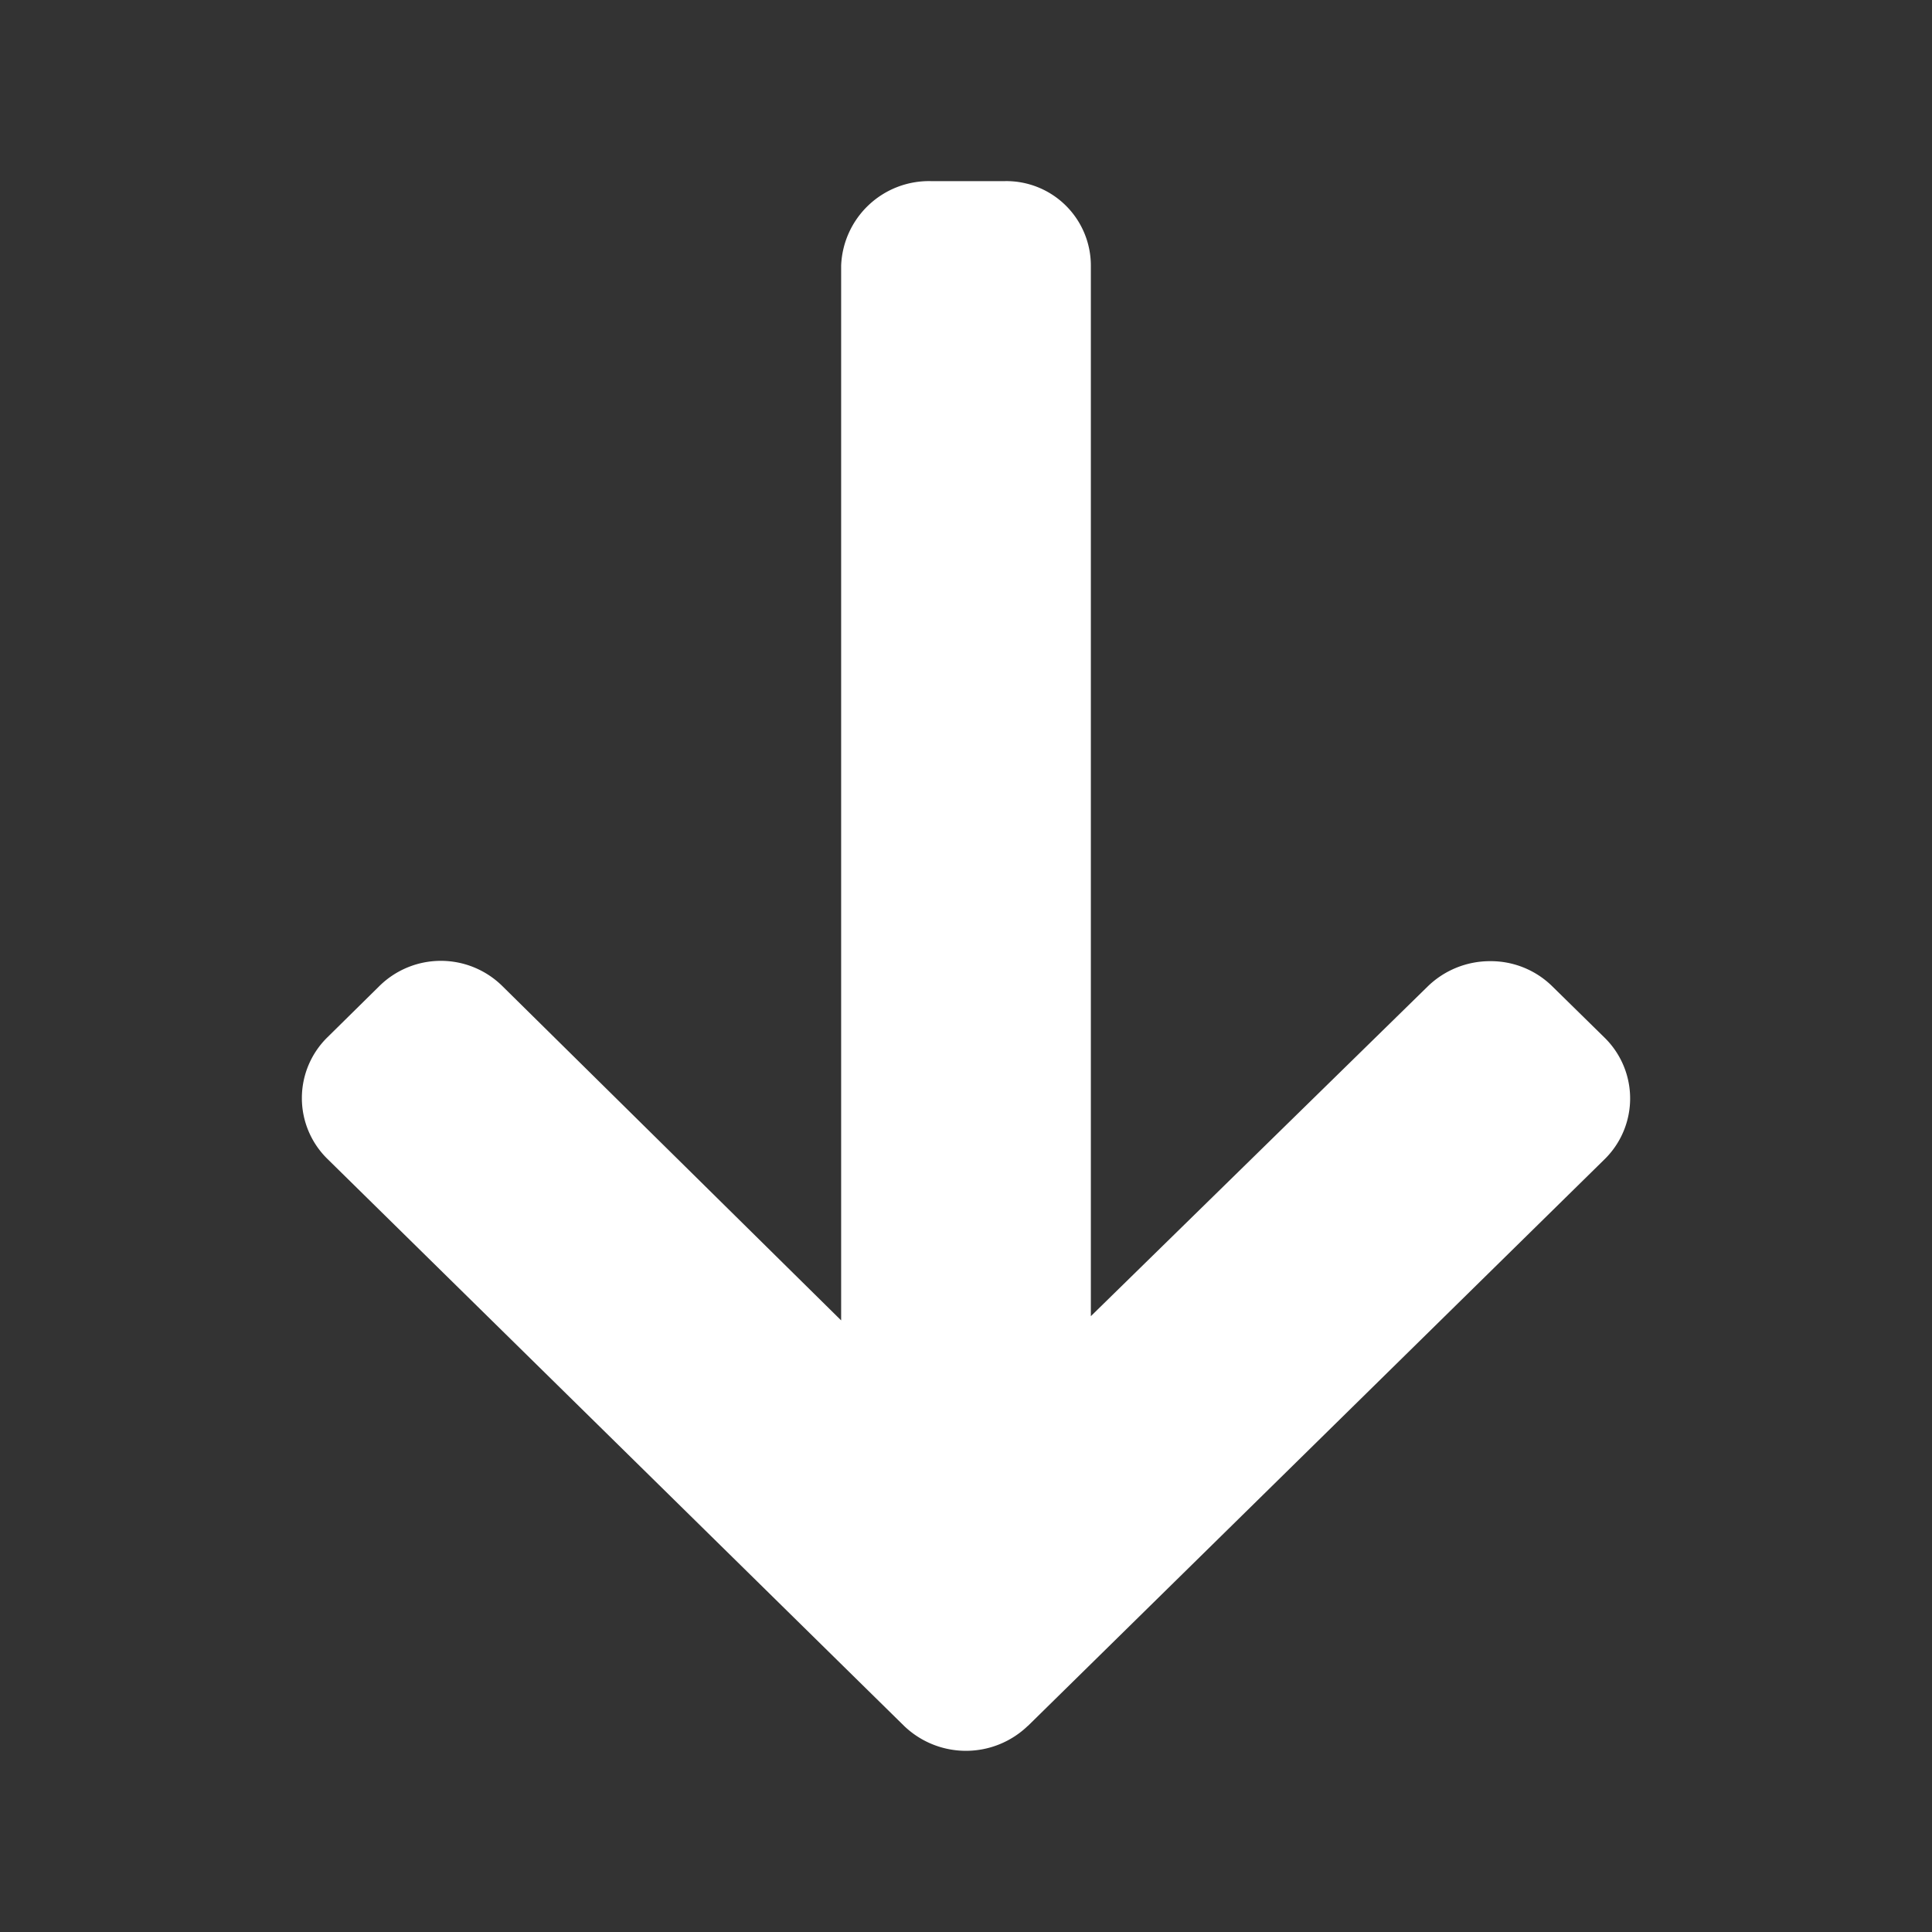 <svg xmlns="http://www.w3.org/2000/svg" width="16" height="16" viewBox="0 0 16 16">
  <rect x="0" y="0" width="16" height="16" fill="#333333" stroke="none"/>
  <g id="arrow" transform="translate(55.346 4) rotate(90)">
    <g id="bg" transform="translate(-4 55.346) rotate(-90)" fill="#fff" stroke="#707070" stroke-width="1" opacity="0">
      <rect width="16" height="16" stroke="none"/>
      <rect x="0.5" y="0.5" width="15" height="15" fill="none"/>
    </g>
    <path id="icon" d="M12.792,46.332,8.1,41.557a.705.705,0,0,0-1.006,0l-.426.434a.725.725,0,0,0-.208.512.739.739,0,0,0,.208.518L9.4,45.812H.7a.7.7,0,0,0-.7.712v.613a.728.728,0,0,0,.7.743H9.435l-2.77,2.807a.725.725,0,0,0,0,1.016l.426.432a.705.705,0,0,0,1.006,0l4.695-4.775a.739.739,0,0,0,0-1.027Z" transform="translate(-2.5 0.5)" fill="#fff"/>
  </g>
</svg>
